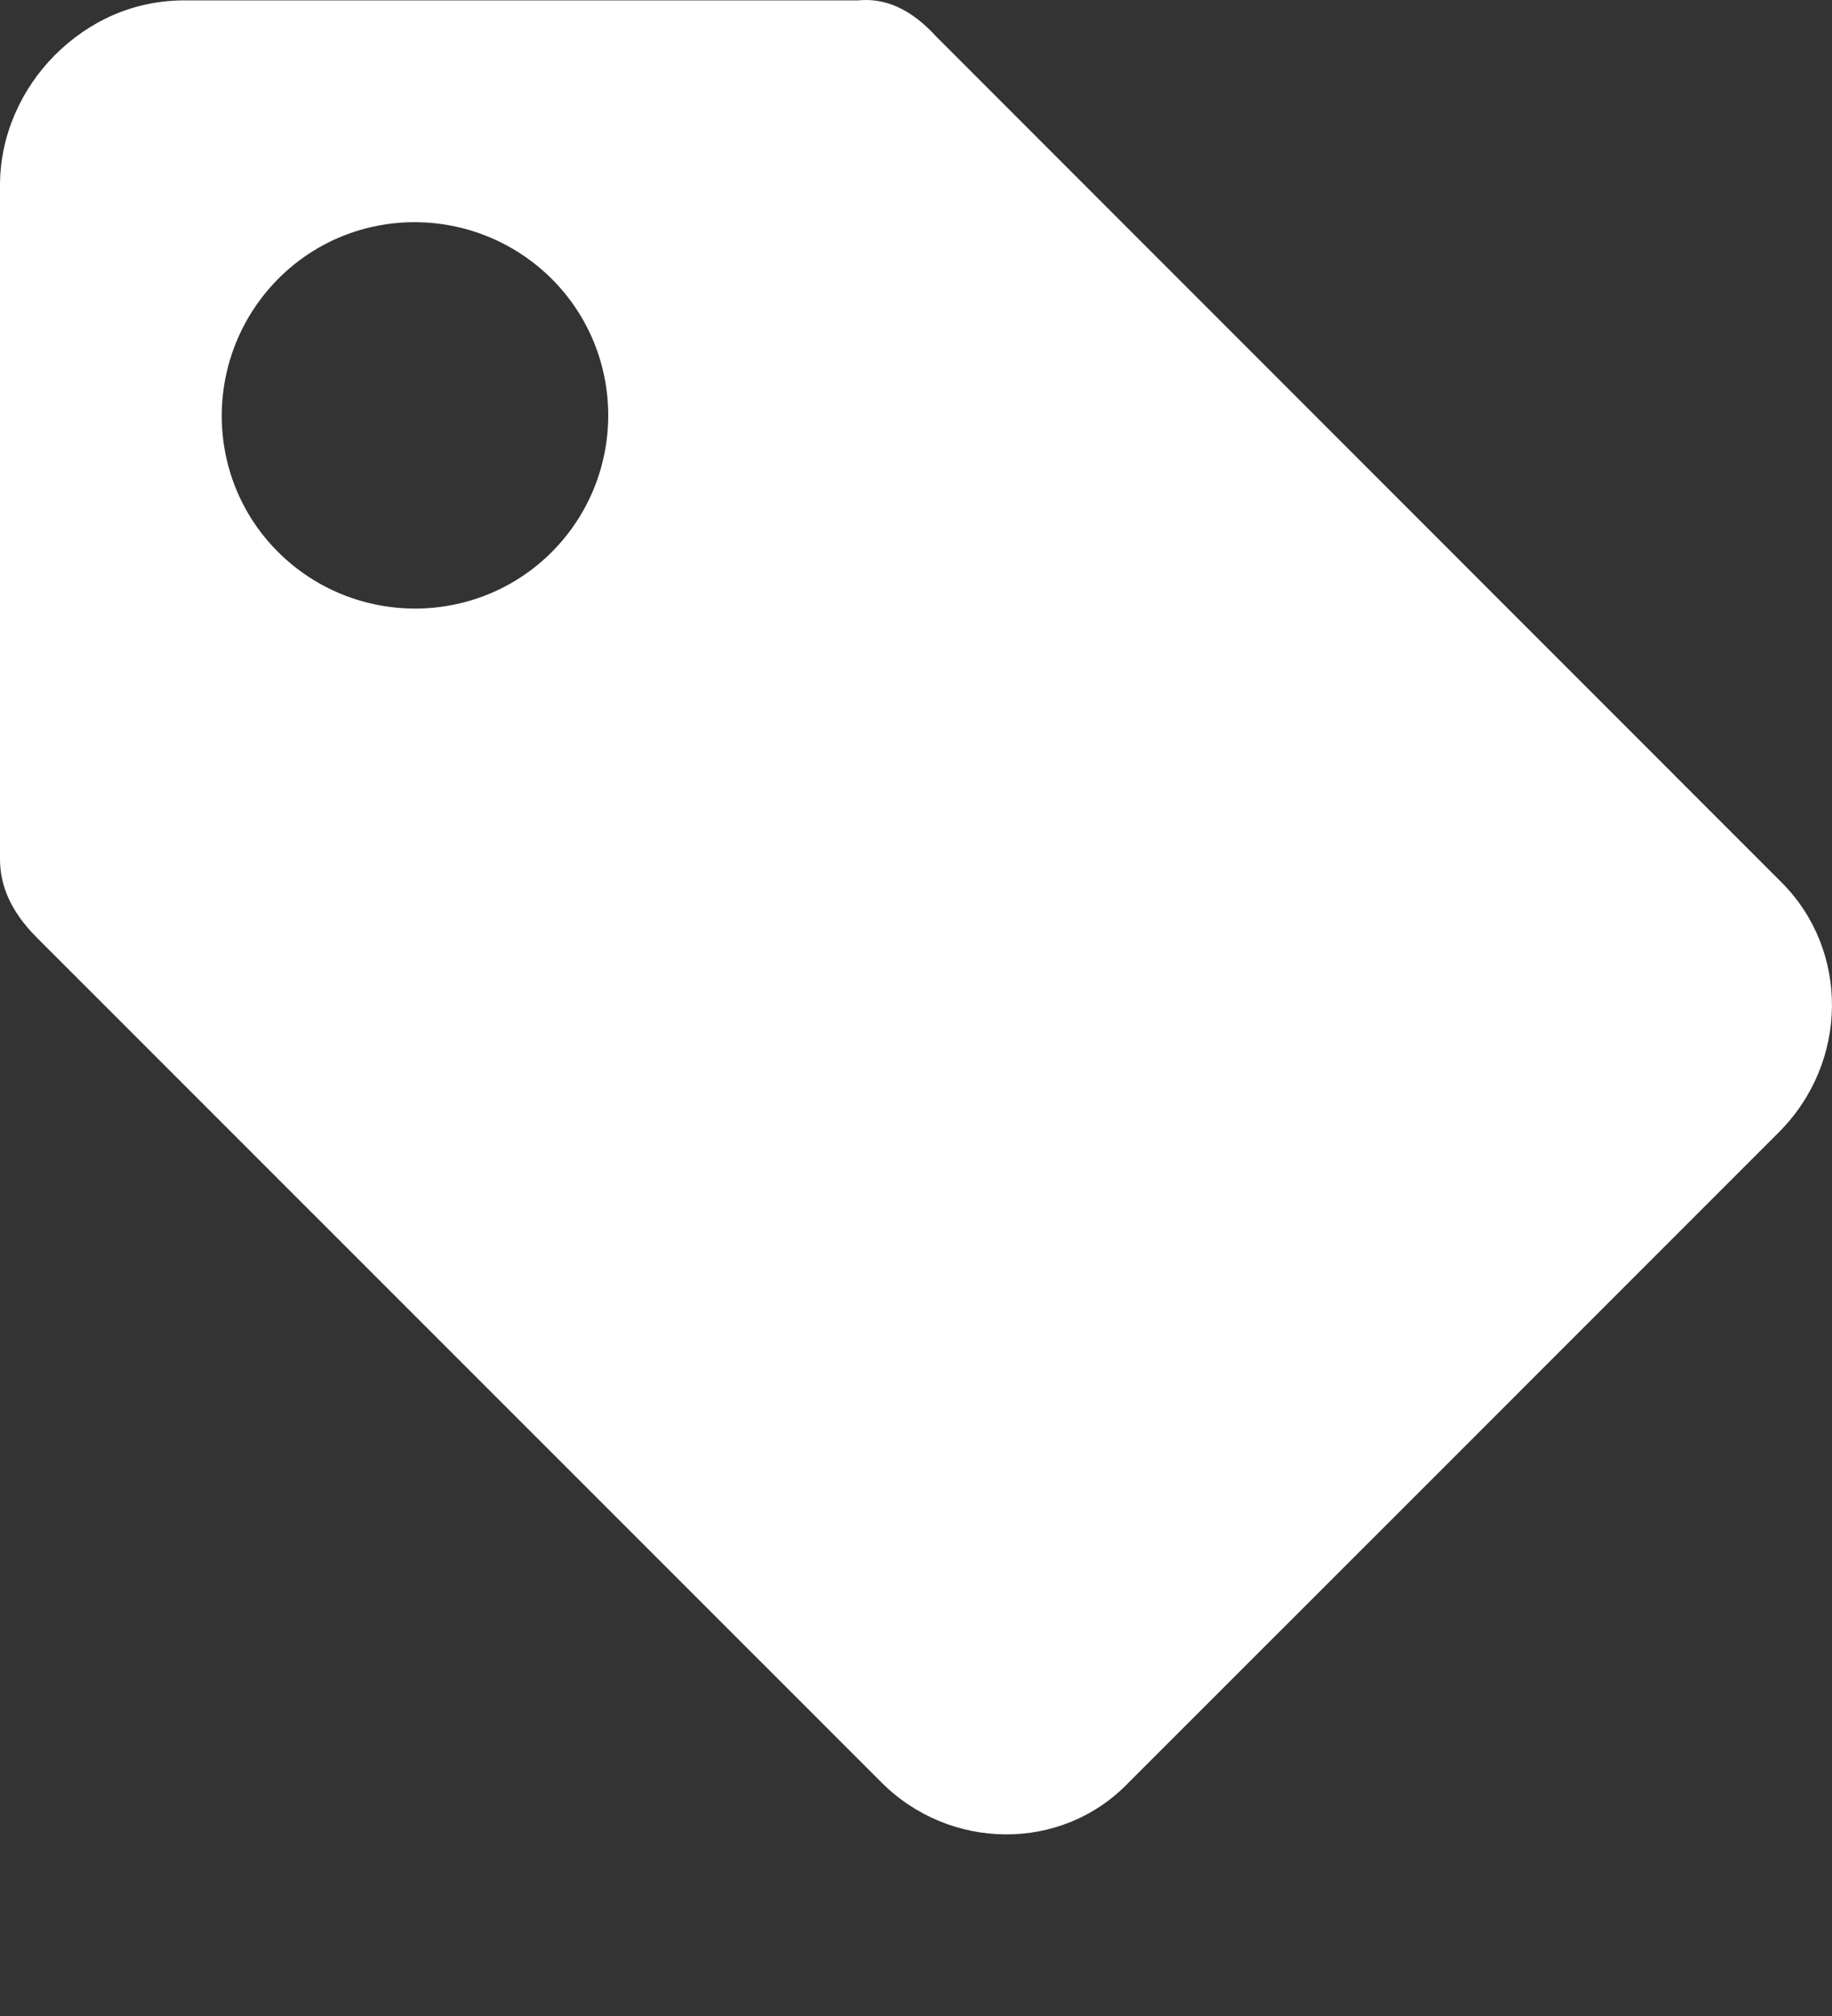 <svg width="10" height="11" viewBox="0 0 10 11" fill="none" xmlns="http://www.w3.org/2000/svg">
<rect x="0" y="0" width="10" height="11" fill="#333333" stroke="none"/>
<path d="M9.725 4.815L5.112 0.201C4.971 0.046 4.829 -0.012 4.685 0.002H1.009C0.726 0.002 0.485 0.116 0.299 0.301C0.114 0.487 0 0.742 0 1.011V4.687C0 4.829 0.056 4.97 0.199 5.114L4.813 9.727C5.182 10.096 5.792 10.11 6.16 9.727L7.935 7.953L9.709 6.179C10.094 5.794 10.094 5.184 9.725 4.815ZM3.011 3.013C2.6 3.423 1.932 3.423 1.519 3.013C1.106 2.602 1.109 1.934 1.519 1.521C1.93 1.108 2.598 1.111 3.011 1.521C3.423 1.932 3.423 2.6 3.011 3.013Z" fill="white"/>
</svg>